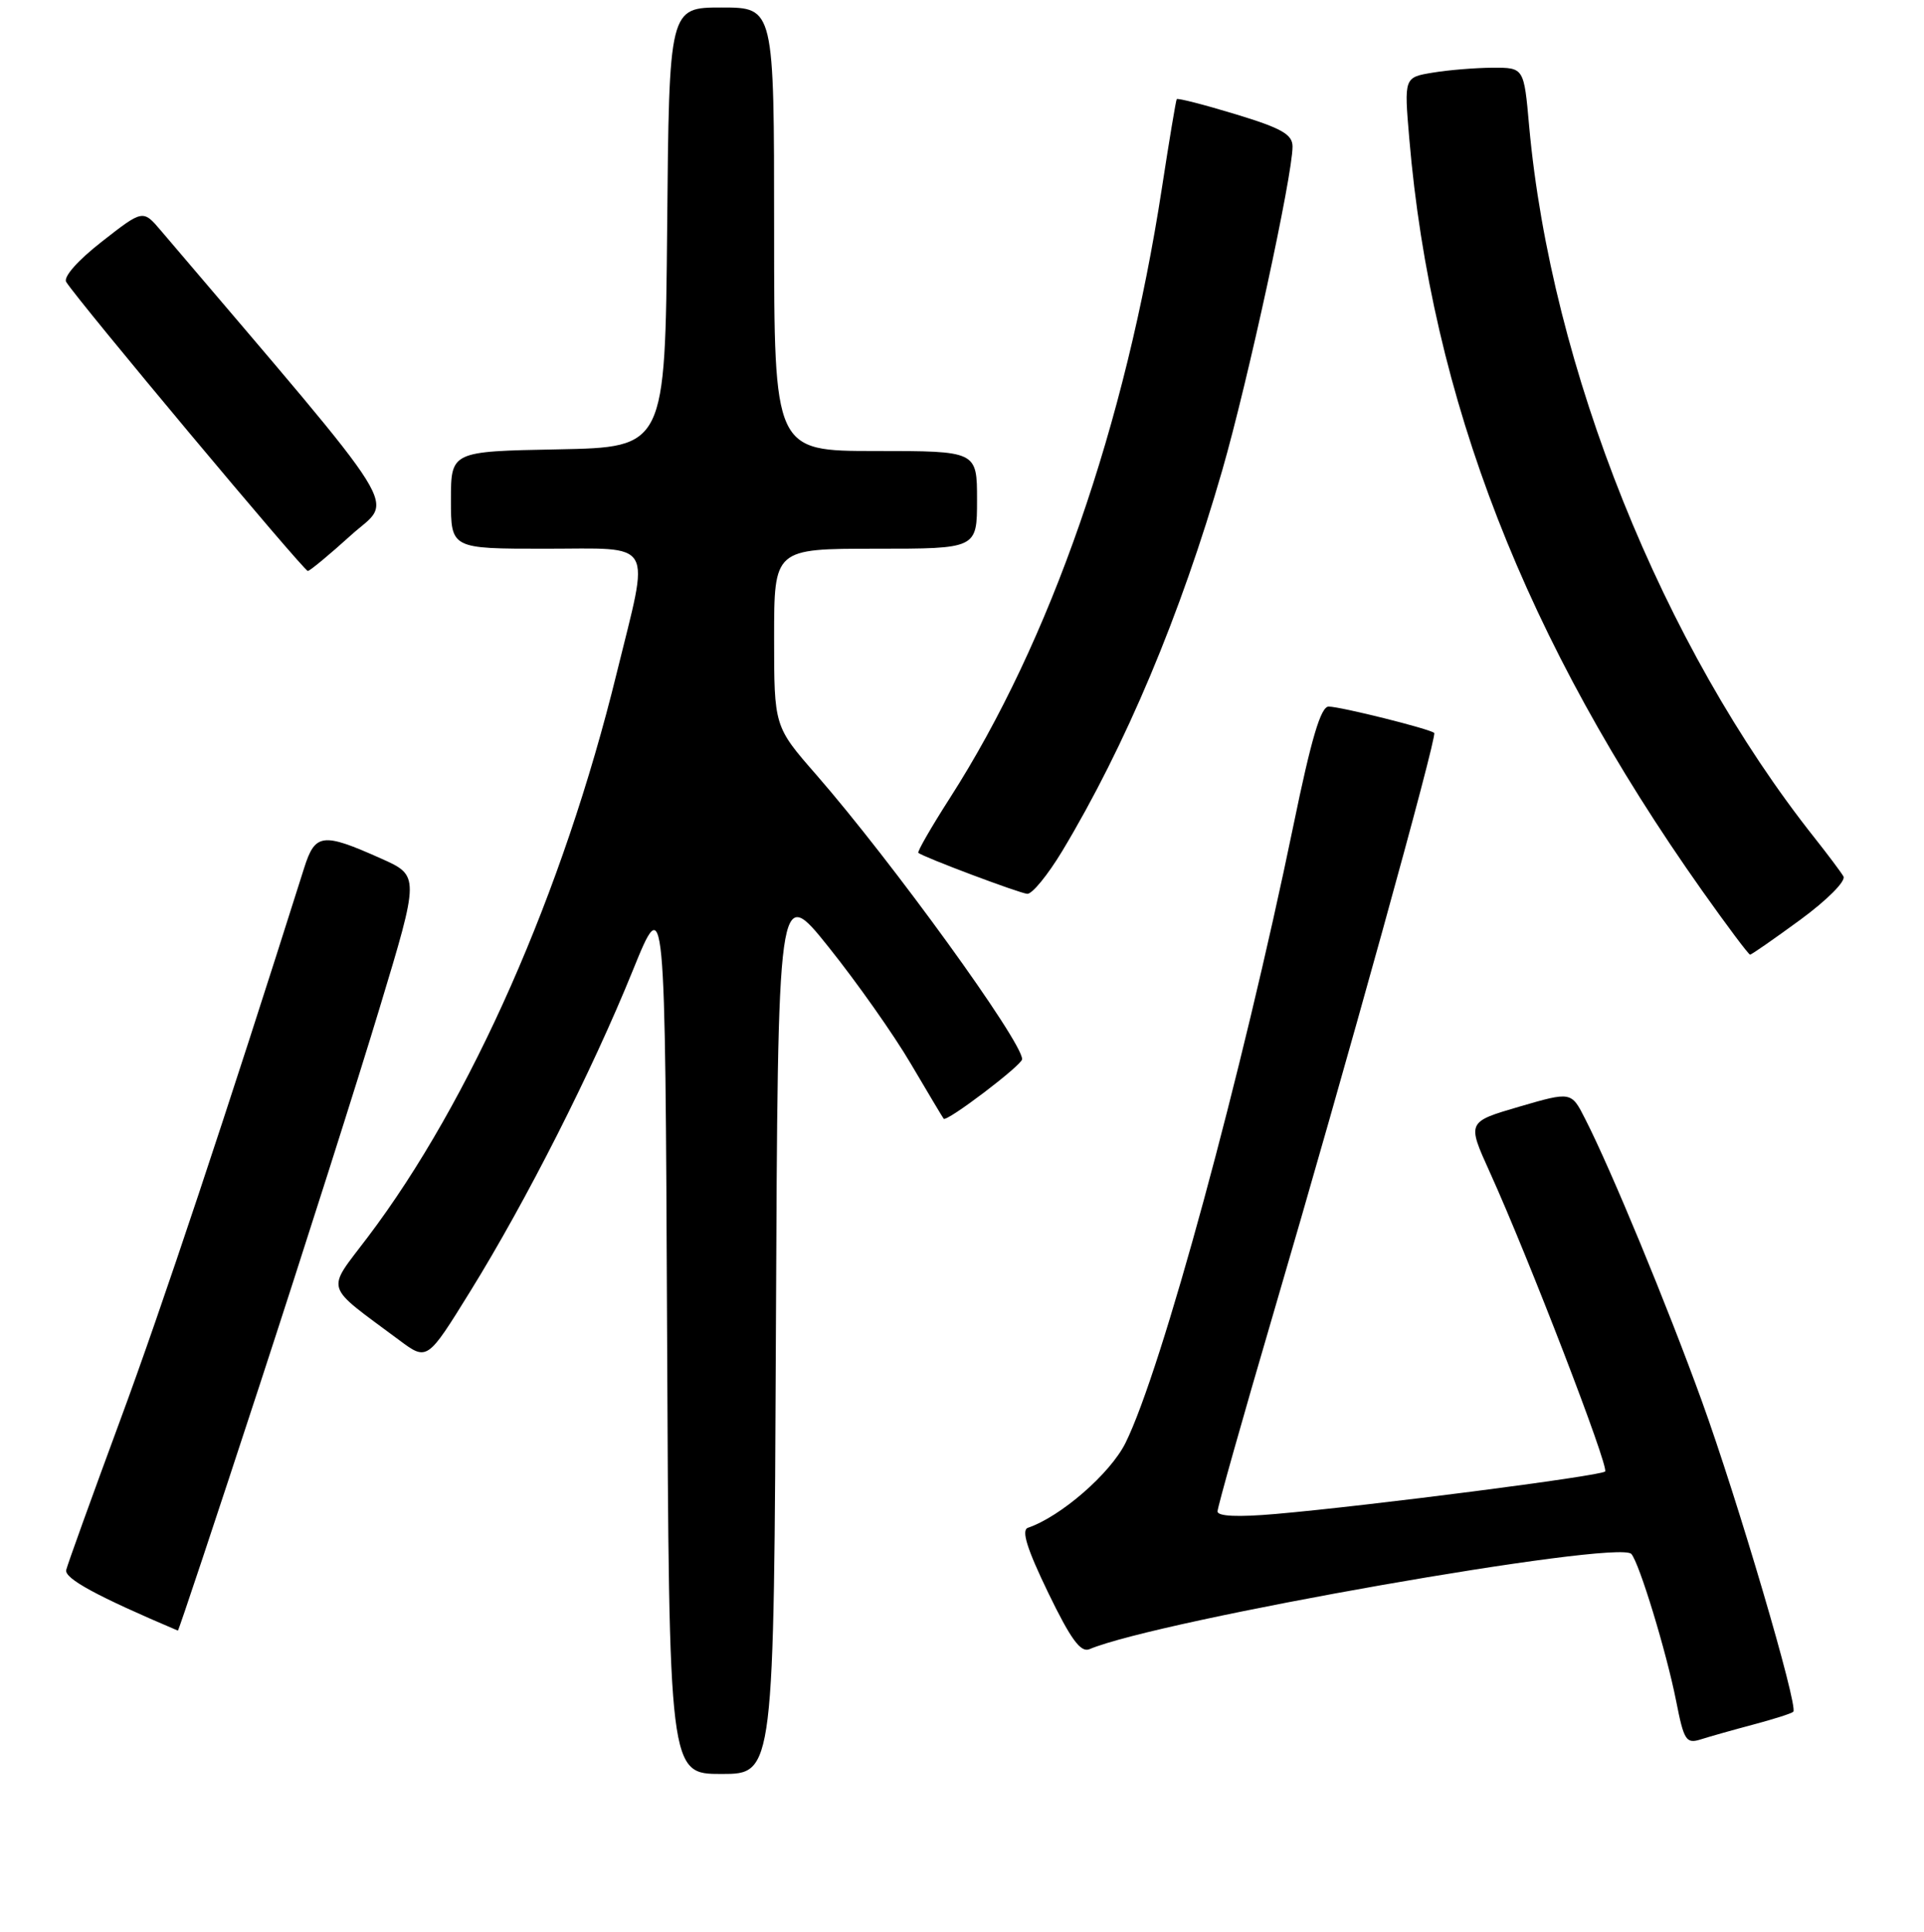 <?xml version="1.0" encoding="UTF-8" standalone="no"?>
<!DOCTYPE svg PUBLIC "-//W3C//DTD SVG 1.1//EN" "http://www.w3.org/Graphics/SVG/1.1/DTD/svg11.dtd" >
<svg xmlns="http://www.w3.org/2000/svg" xmlns:xlink="http://www.w3.org/1999/xlink" version="1.1" viewBox="0 0 256 257">
 <g >
 <path fill="currentColor"
d=" M 103.24 176.78 C 103.50 117.55 103.50 117.55 110.28 126.03 C 114.01 130.69 118.92 137.65 121.18 141.50 C 123.45 145.35 125.42 148.65 125.56 148.83 C 125.95 149.32 136.00 141.69 136.00 140.91 C 136.00 138.54 118.68 114.62 108.61 103.07 C 103.00 96.65 103.00 96.65 103.00 84.82 C 103.00 73.00 103.00 73.00 116.50 73.00 C 130.00 73.00 130.00 73.00 130.00 66.50 C 130.00 60.00 130.00 60.00 116.50 60.00 C 103.00 60.00 103.00 60.00 103.00 30.50 C 103.00 1.00 103.00 1.00 96.02 1.00 C 89.03 1.00 89.03 1.00 88.77 30.25 C 88.50 59.50 88.50 59.50 74.25 59.78 C 60.00 60.05 60.00 60.05 60.00 66.53 C 60.00 73.00 60.00 73.00 72.50 73.00 C 87.33 73.00 86.48 71.53 82.06 89.53 C 74.93 118.65 62.64 146.48 48.91 164.61 C 43.35 171.97 42.97 170.73 53.11 178.28 C 56.84 181.06 56.84 181.06 62.58 171.78 C 70.04 159.73 78.76 142.52 84.18 129.15 C 88.50 118.50 88.50 118.50 88.76 177.25 C 89.02 236.00 89.02 236.00 96.00 236.00 C 102.98 236.00 102.98 236.00 103.24 176.78 Z  M 233.35 229.41 C 236.02 228.70 238.39 227.95 238.61 227.72 C 239.30 227.03 231.21 199.56 226.44 186.39 C 221.84 173.69 214.35 155.57 210.92 148.86 C 209.07 145.21 209.07 145.21 202.13 147.23 C 195.20 149.26 195.20 149.26 198.20 155.88 C 203.37 167.27 214.13 195.20 213.57 195.76 C 212.98 196.36 182.05 200.34 169.75 201.41 C 164.72 201.85 162.00 201.73 162.00 201.07 C 162.00 200.51 165.34 188.67 169.42 174.77 C 179.13 141.70 191.26 97.92 190.83 97.51 C 190.30 96.98 178.36 94.00 176.78 94.00 C 175.74 94.00 174.47 98.28 172.11 109.75 C 165.27 142.91 154.57 182.27 149.75 191.97 C 147.73 196.03 141.15 201.76 136.77 203.25 C 135.87 203.56 136.64 206.04 139.46 211.87 C 142.47 218.09 143.79 219.89 144.96 219.40 C 154.11 215.53 215.30 204.78 217.06 206.73 C 218.11 207.90 221.73 219.76 223.02 226.29 C 224.06 231.58 224.35 232.02 226.33 231.39 C 227.52 231.01 230.68 230.12 233.35 229.41 Z  M 34.55 184.25 C 40.44 166.24 47.64 143.62 50.54 134.00 C 55.83 116.50 55.83 116.50 50.67 114.20 C 42.90 110.73 41.93 110.85 40.46 115.50 C 30.17 148.04 21.54 173.96 15.97 189.00 C 12.21 199.18 8.99 208.11 8.81 208.86 C 8.55 210.00 12.93 212.37 23.67 216.93 C 23.76 216.97 28.66 202.26 34.55 184.25 Z  M 239.57 122.34 C 243.12 119.73 245.64 117.20 245.28 116.59 C 244.93 115.99 243.21 113.70 241.47 111.50 C 221.21 85.97 206.38 49.00 203.46 16.75 C 202.77 9.00 202.77 9.00 198.63 9.01 C 196.36 9.02 192.77 9.31 190.66 9.66 C 186.82 10.29 186.82 10.29 187.51 18.40 C 190.45 53.12 202.97 85.27 226.50 118.52 C 229.80 123.18 232.66 127.00 232.86 127.00 C 233.06 127.00 236.07 124.90 239.57 122.34 Z  M 141.32 113.25 C 149.75 99.24 157.09 81.78 162.63 62.56 C 166.06 50.64 171.98 23.37 171.98 19.50 C 171.98 17.88 170.54 17.06 164.38 15.19 C 160.20 13.92 156.69 13.02 156.57 13.19 C 156.46 13.36 155.57 18.68 154.60 25.00 C 149.75 56.55 139.75 85.34 126.40 106.15 C 123.91 110.03 122.02 113.32 122.19 113.46 C 122.94 114.06 135.61 118.82 136.68 118.91 C 137.33 118.96 139.41 116.41 141.32 113.25 Z  M 46.69 71.21 C 52.36 66.06 54.74 69.86 21.41 30.68 C 19.02 27.87 19.02 27.87 13.57 32.13 C 10.35 34.64 8.40 36.85 8.81 37.51 C 10.29 39.94 40.45 76.00 40.96 75.96 C 41.26 75.93 43.83 73.80 46.69 71.21 Z "/>
</g>
</svg>